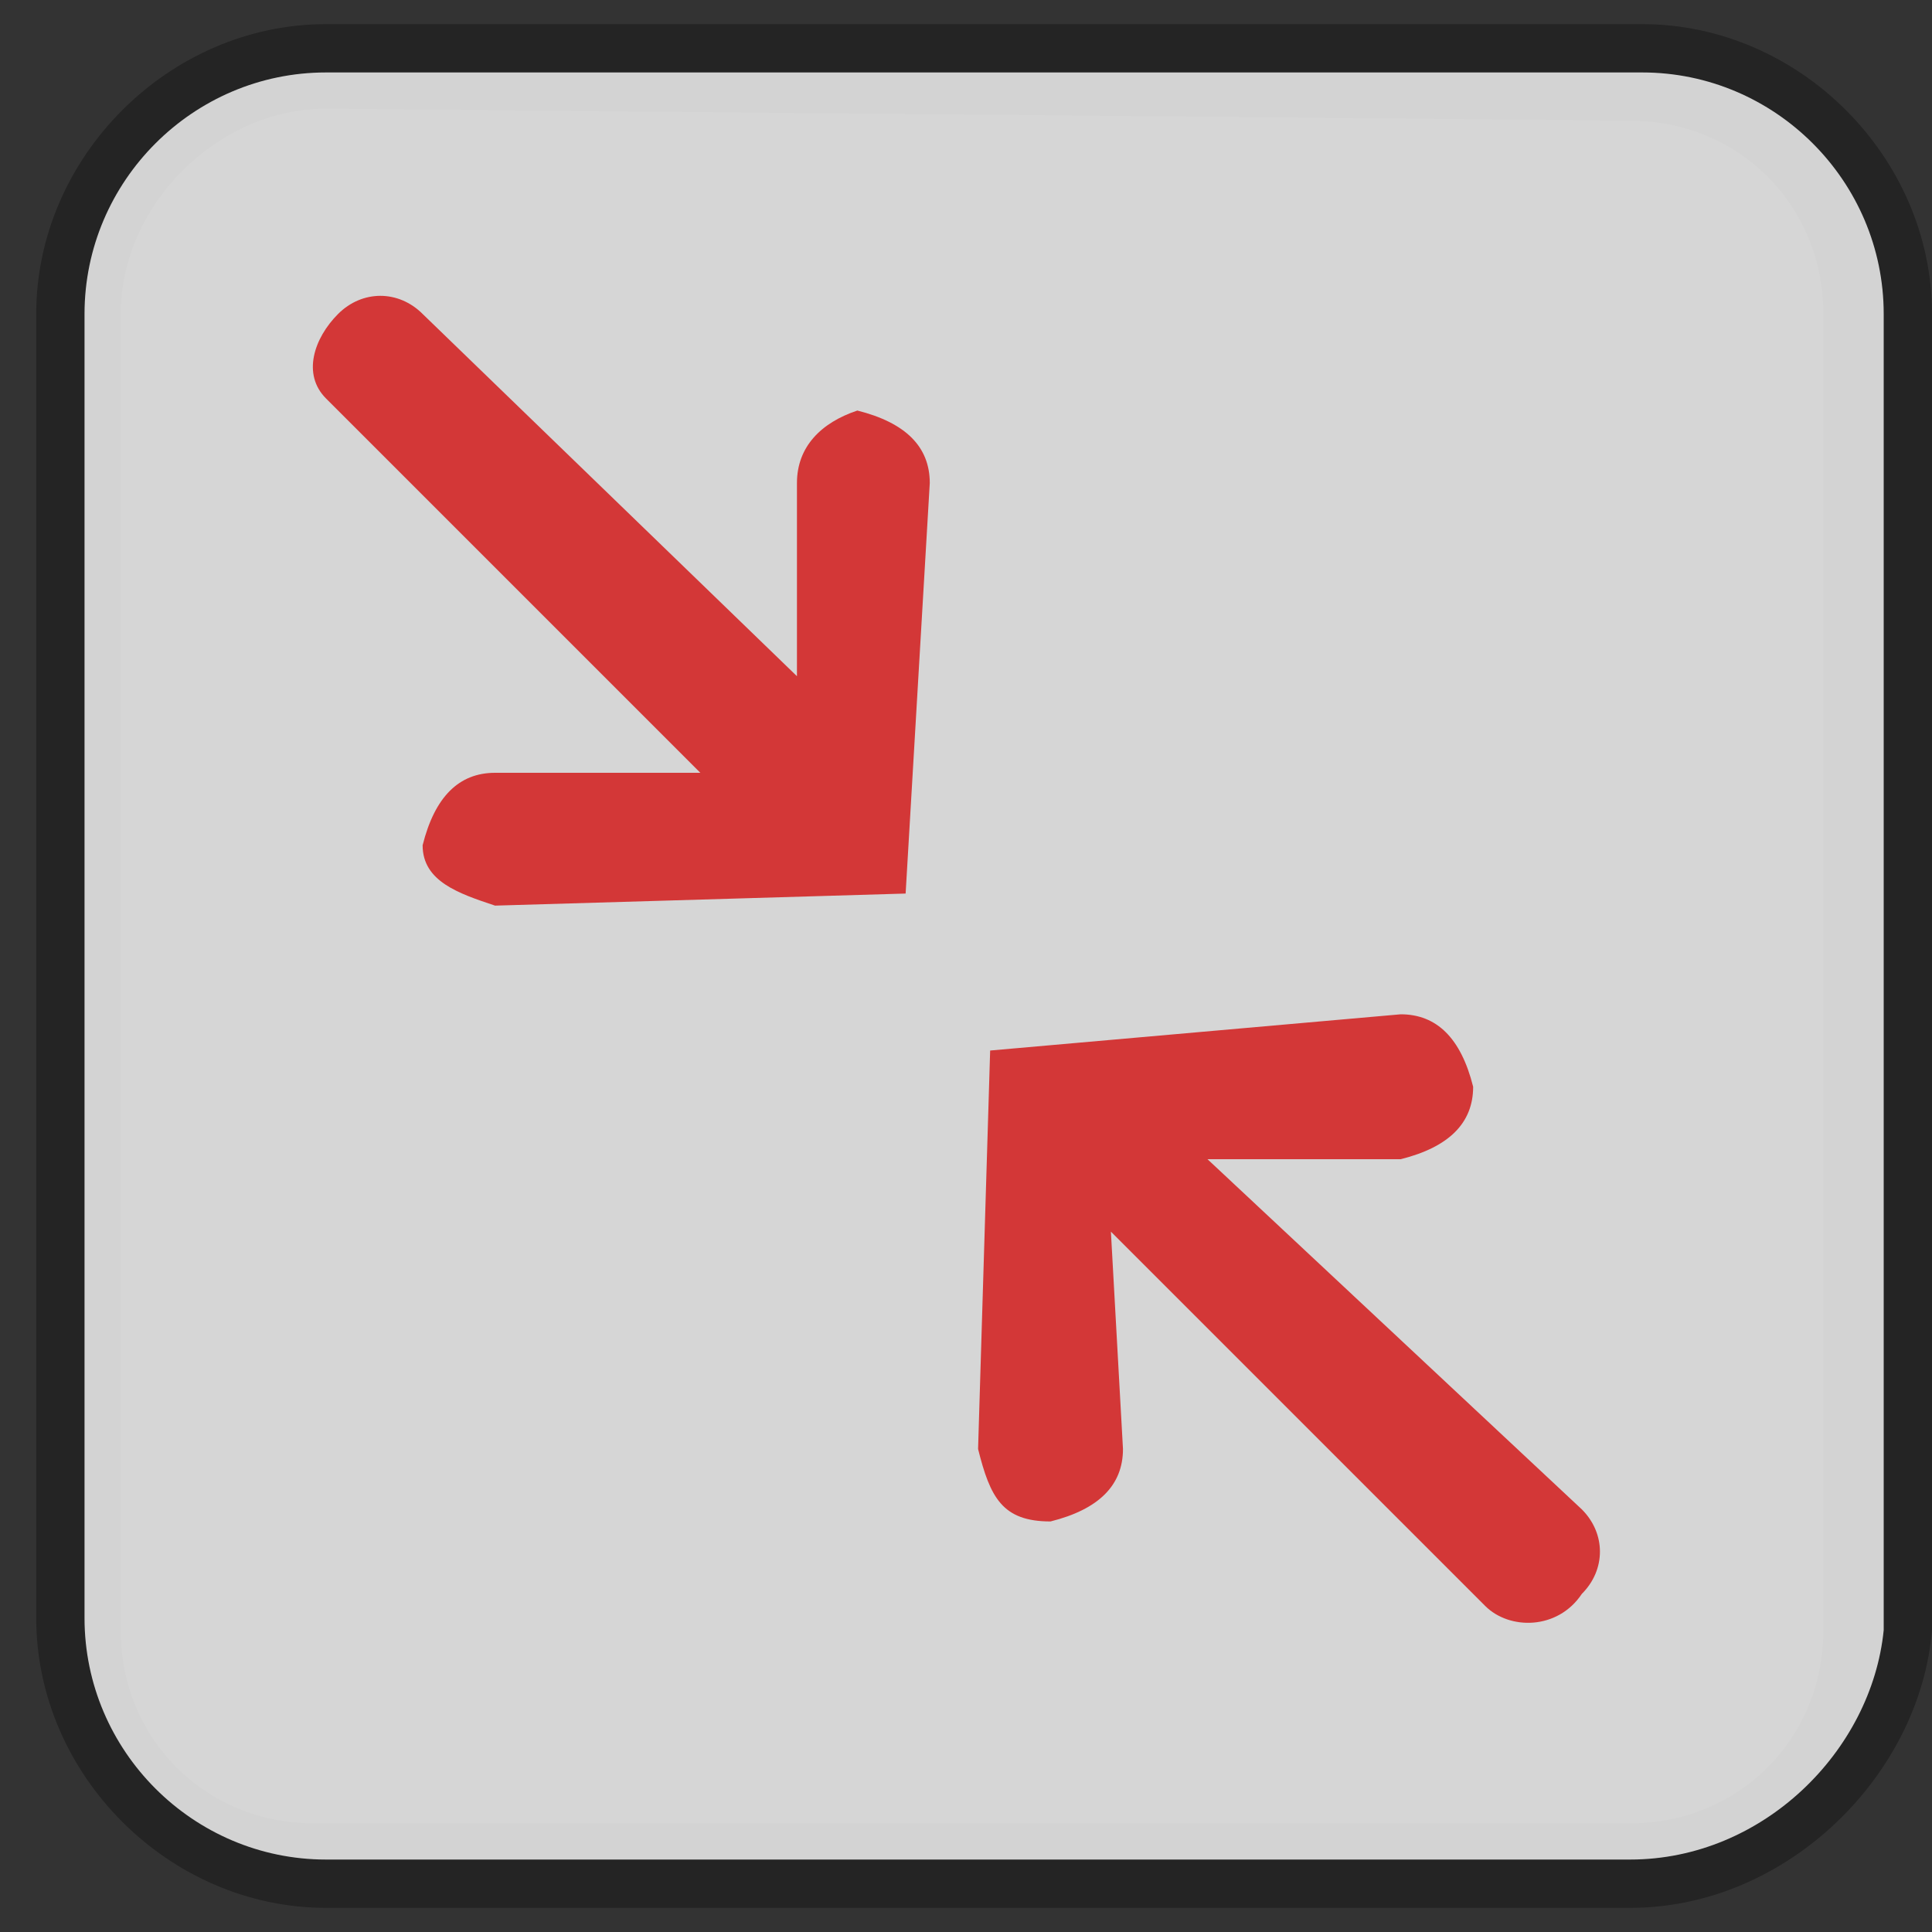 <?xml version="1.0" encoding="utf-8"?>
<!-- Generator: Adobe Illustrator 18.0.0, SVG Export Plug-In . SVG Version: 6.00 Build 0)  -->
<!DOCTYPE svg PUBLIC "-//W3C//DTD SVG 1.1//EN" "http://www.w3.org/Graphics/SVG/1.1/DTD/svg11.dtd">
<svg version="1.1" id="Layer_1" xmlns="http://www.w3.org/2000/svg" xmlns:xlink="http://www.w3.org/1999/xlink" x="0px" y="0px"
	 viewBox="0 0 16 16" enable-background="new 0 0 16 16" xml:space="preserve">
<rect x="0" y="0" width="16" height="16" fill="#333333" stroke="none"/>
<g opacity="0.3" enable-background="new    ">
	<path d="M13.5,15.8H2.7c-1.3,0-2.4-1.1-2.4-2.4V2.6c0-1.3,1.1-2.4,2.4-2.4h10.9c1.3,0,2.4,1.1,2.4,2.4v10.9
		C15.9,14.7,14.8,15.8,13.5,15.8z M2.7,0.9C1.8,0.9,1,1.7,1,2.6v10.9c0,0.9,0.7,1.6,1.6,1.6h10.9c0.9,0,1.6-0.7,1.6-1.6V2.6
		c0-0.9-0.7-1.6-1.6-1.6L2.7,0.9L2.7,0.9z"/>
</g>
<path opacity="0.8" fill="#FFFFFF" enable-background="new    " d="M13.5,15.4H2.7c-1.1,0-2-0.9-2-2V2.6c0-1.1,0.9-2,2-2h10.9
	c1.1,0,2,0.9,2,2v10.9C15.5,14.5,14.6,15.4,13.5,15.4z"/>
<path fill="#D33737" d="M7.7,4c0-0.3-0.2-0.5-0.6-0.6C6.8,3.5,6.6,3.7,6.6,4v1.6L3.5,2.6C3.3,2.4,3,2.4,2.8,2.6
	C2.6,2.8,2.5,3.1,2.7,3.3l3.1,3.1L4.1,6.4c-0.3,0-0.5,0.2-0.6,0.6C3.5,7.3,3.8,7.4,4.1,7.5l3.4-0.1l0,0l0,0L7.7,4z"/>
<path fill="#D33737" d="M8.2,8.7L8.2,8.7L8.2,8.7L8.1,12c0.1,0.4,0.2,0.6,0.6,0.6c0.4-0.1,0.6-0.3,0.6-0.6l-0.1-1.8l3.1,3.1
	c0.2,0.2,0.6,0.2,0.8-0.1c0.2-0.2,0.2-0.5,0-0.7L10,9.6h1.6C12,9.5,12.2,9.3,12.2,9c-0.1-0.4-0.3-0.6-0.6-0.6L8.2,8.7z"/>
</svg>
